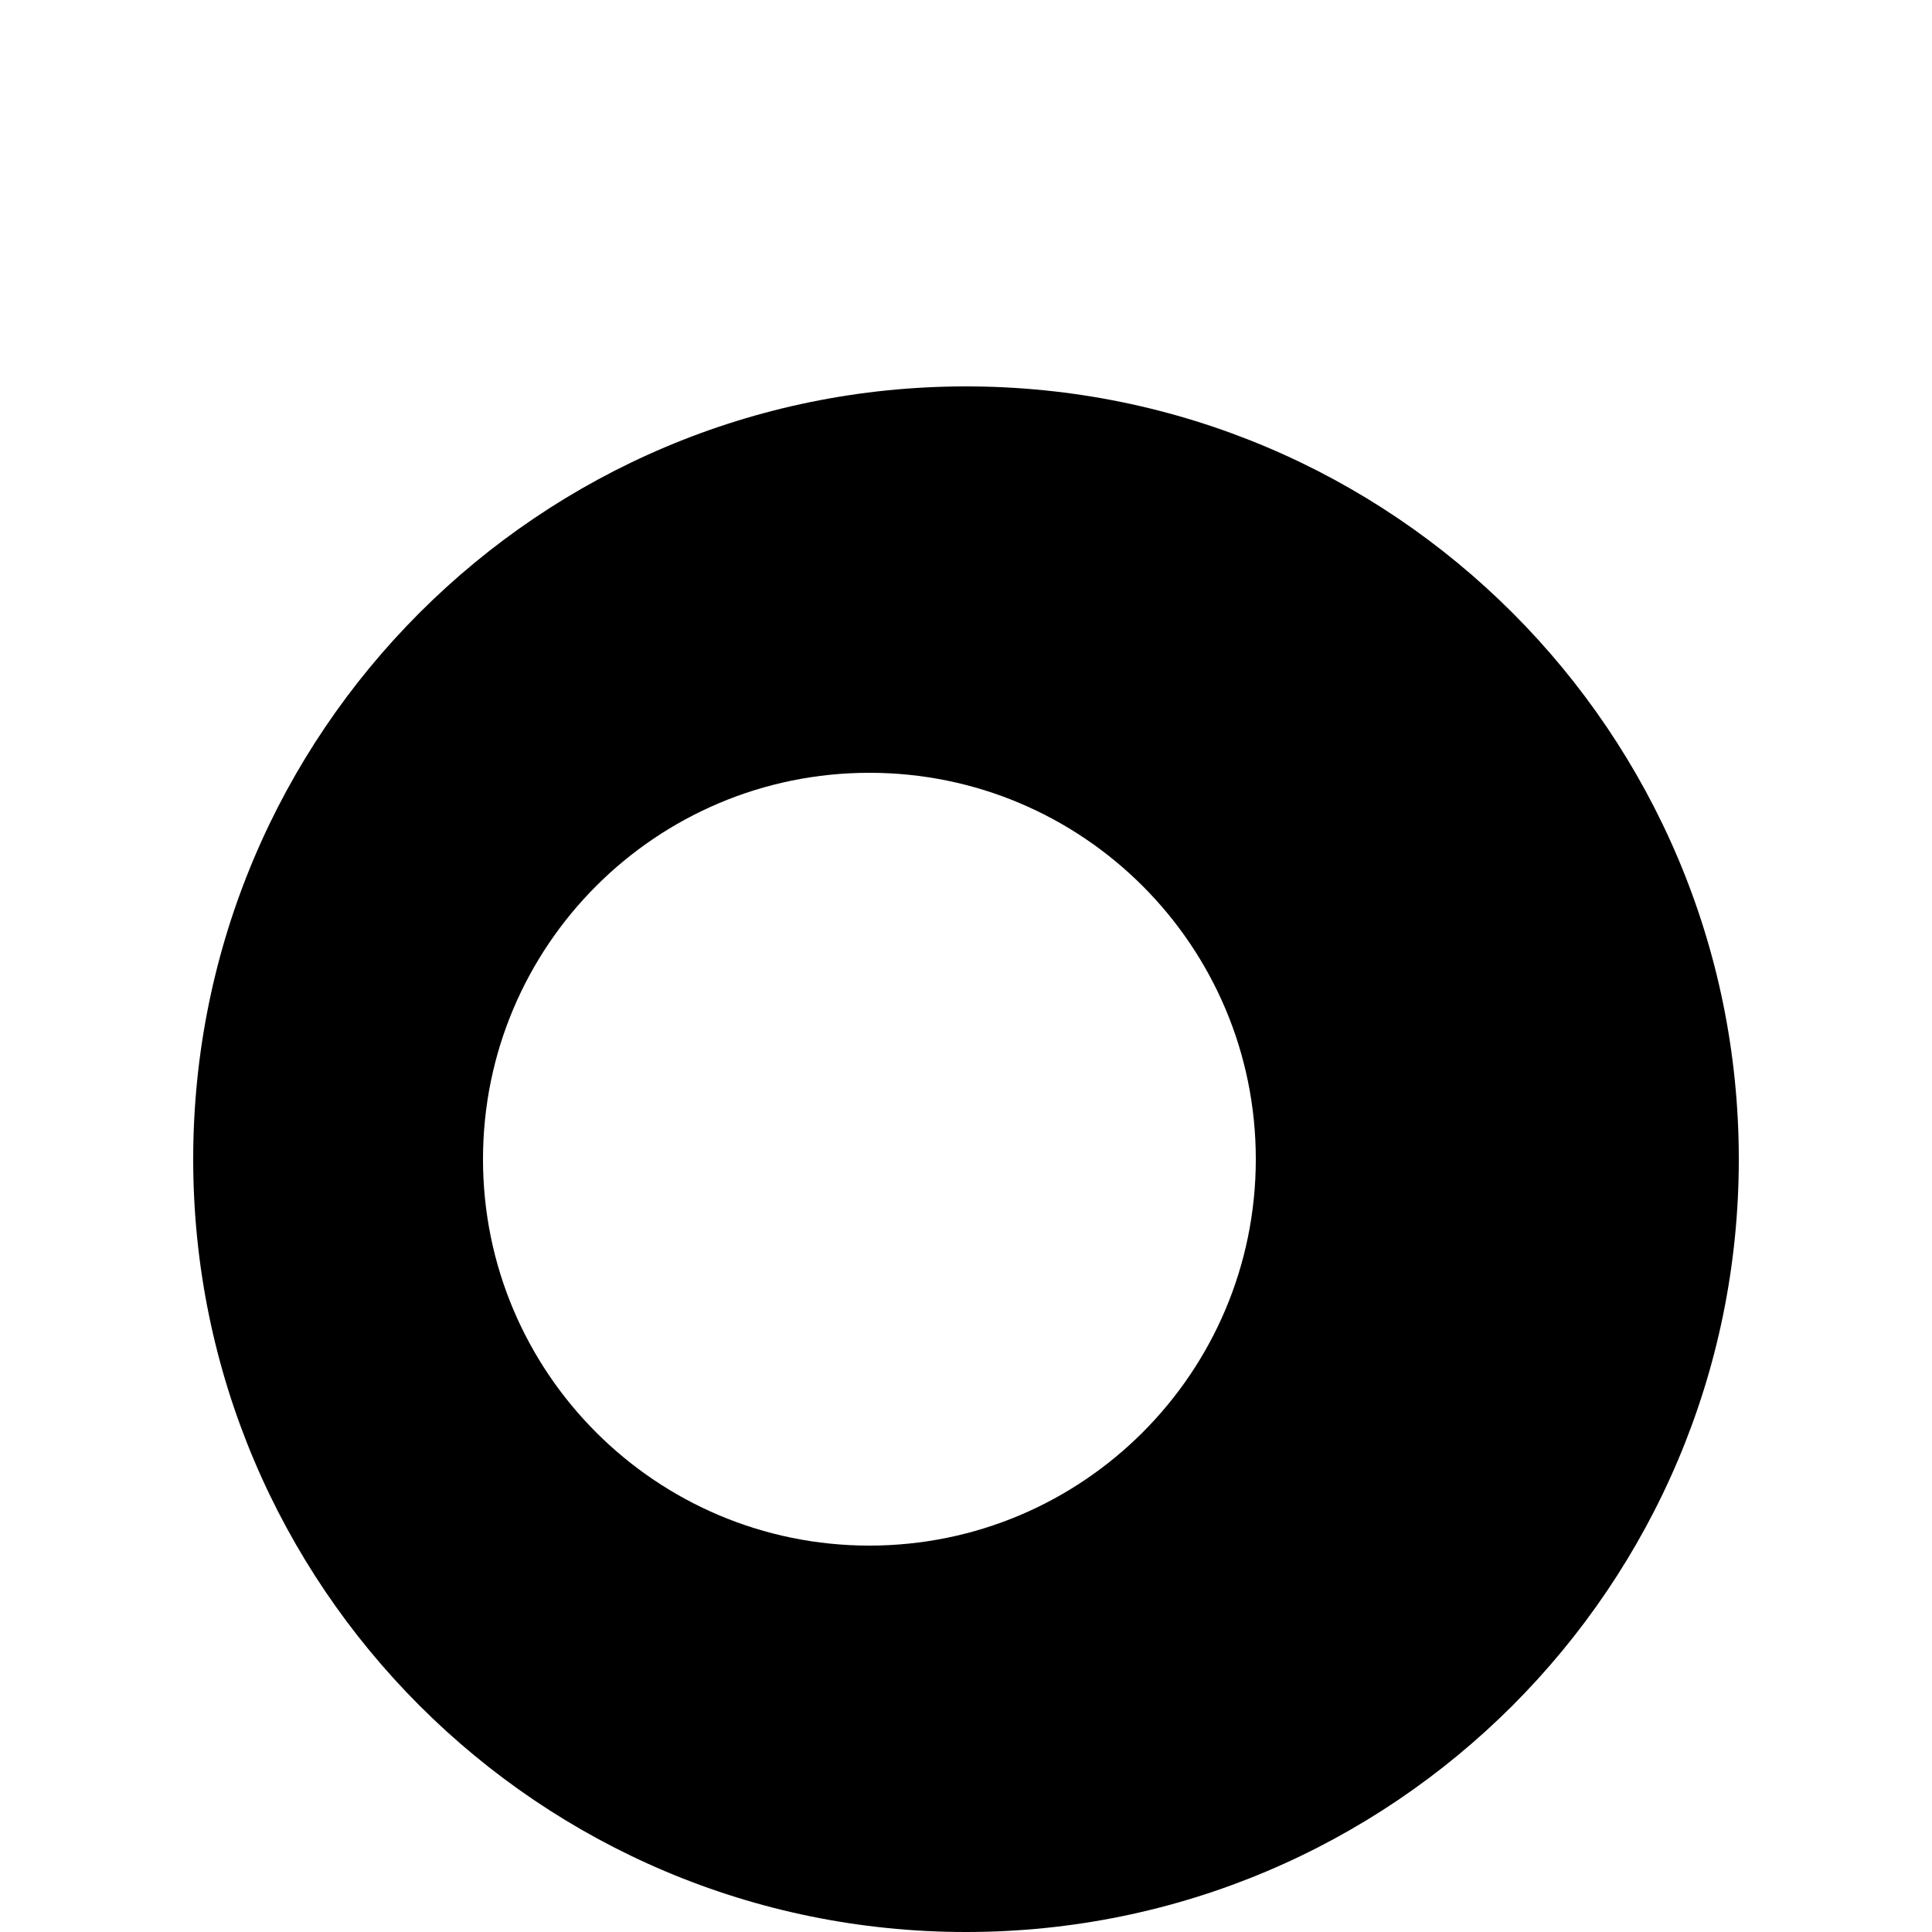 <svg
  xmlns="http://www.w3.org/2000/svg"
  className="h-5 w-5"
  viewBox="0 0 20 20"
  fill="currentColor"
>
  <path
    fillRule="evenodd"
    d="M10 4C5.582 4 2 7.582 2 12C2 16.418 5.582 20 10 20C14.418 20 18 16.418 18 12C18 7.582 14.418 4 10 4ZM5 12C5 9.791 6.791 8 9 8C11.209 8 13 9.791 13 12C13 14.209 11.209 16 9 16C6.791 16 5 14.209 5 12Z"
    clipRule="evenodd"
  />
</svg>